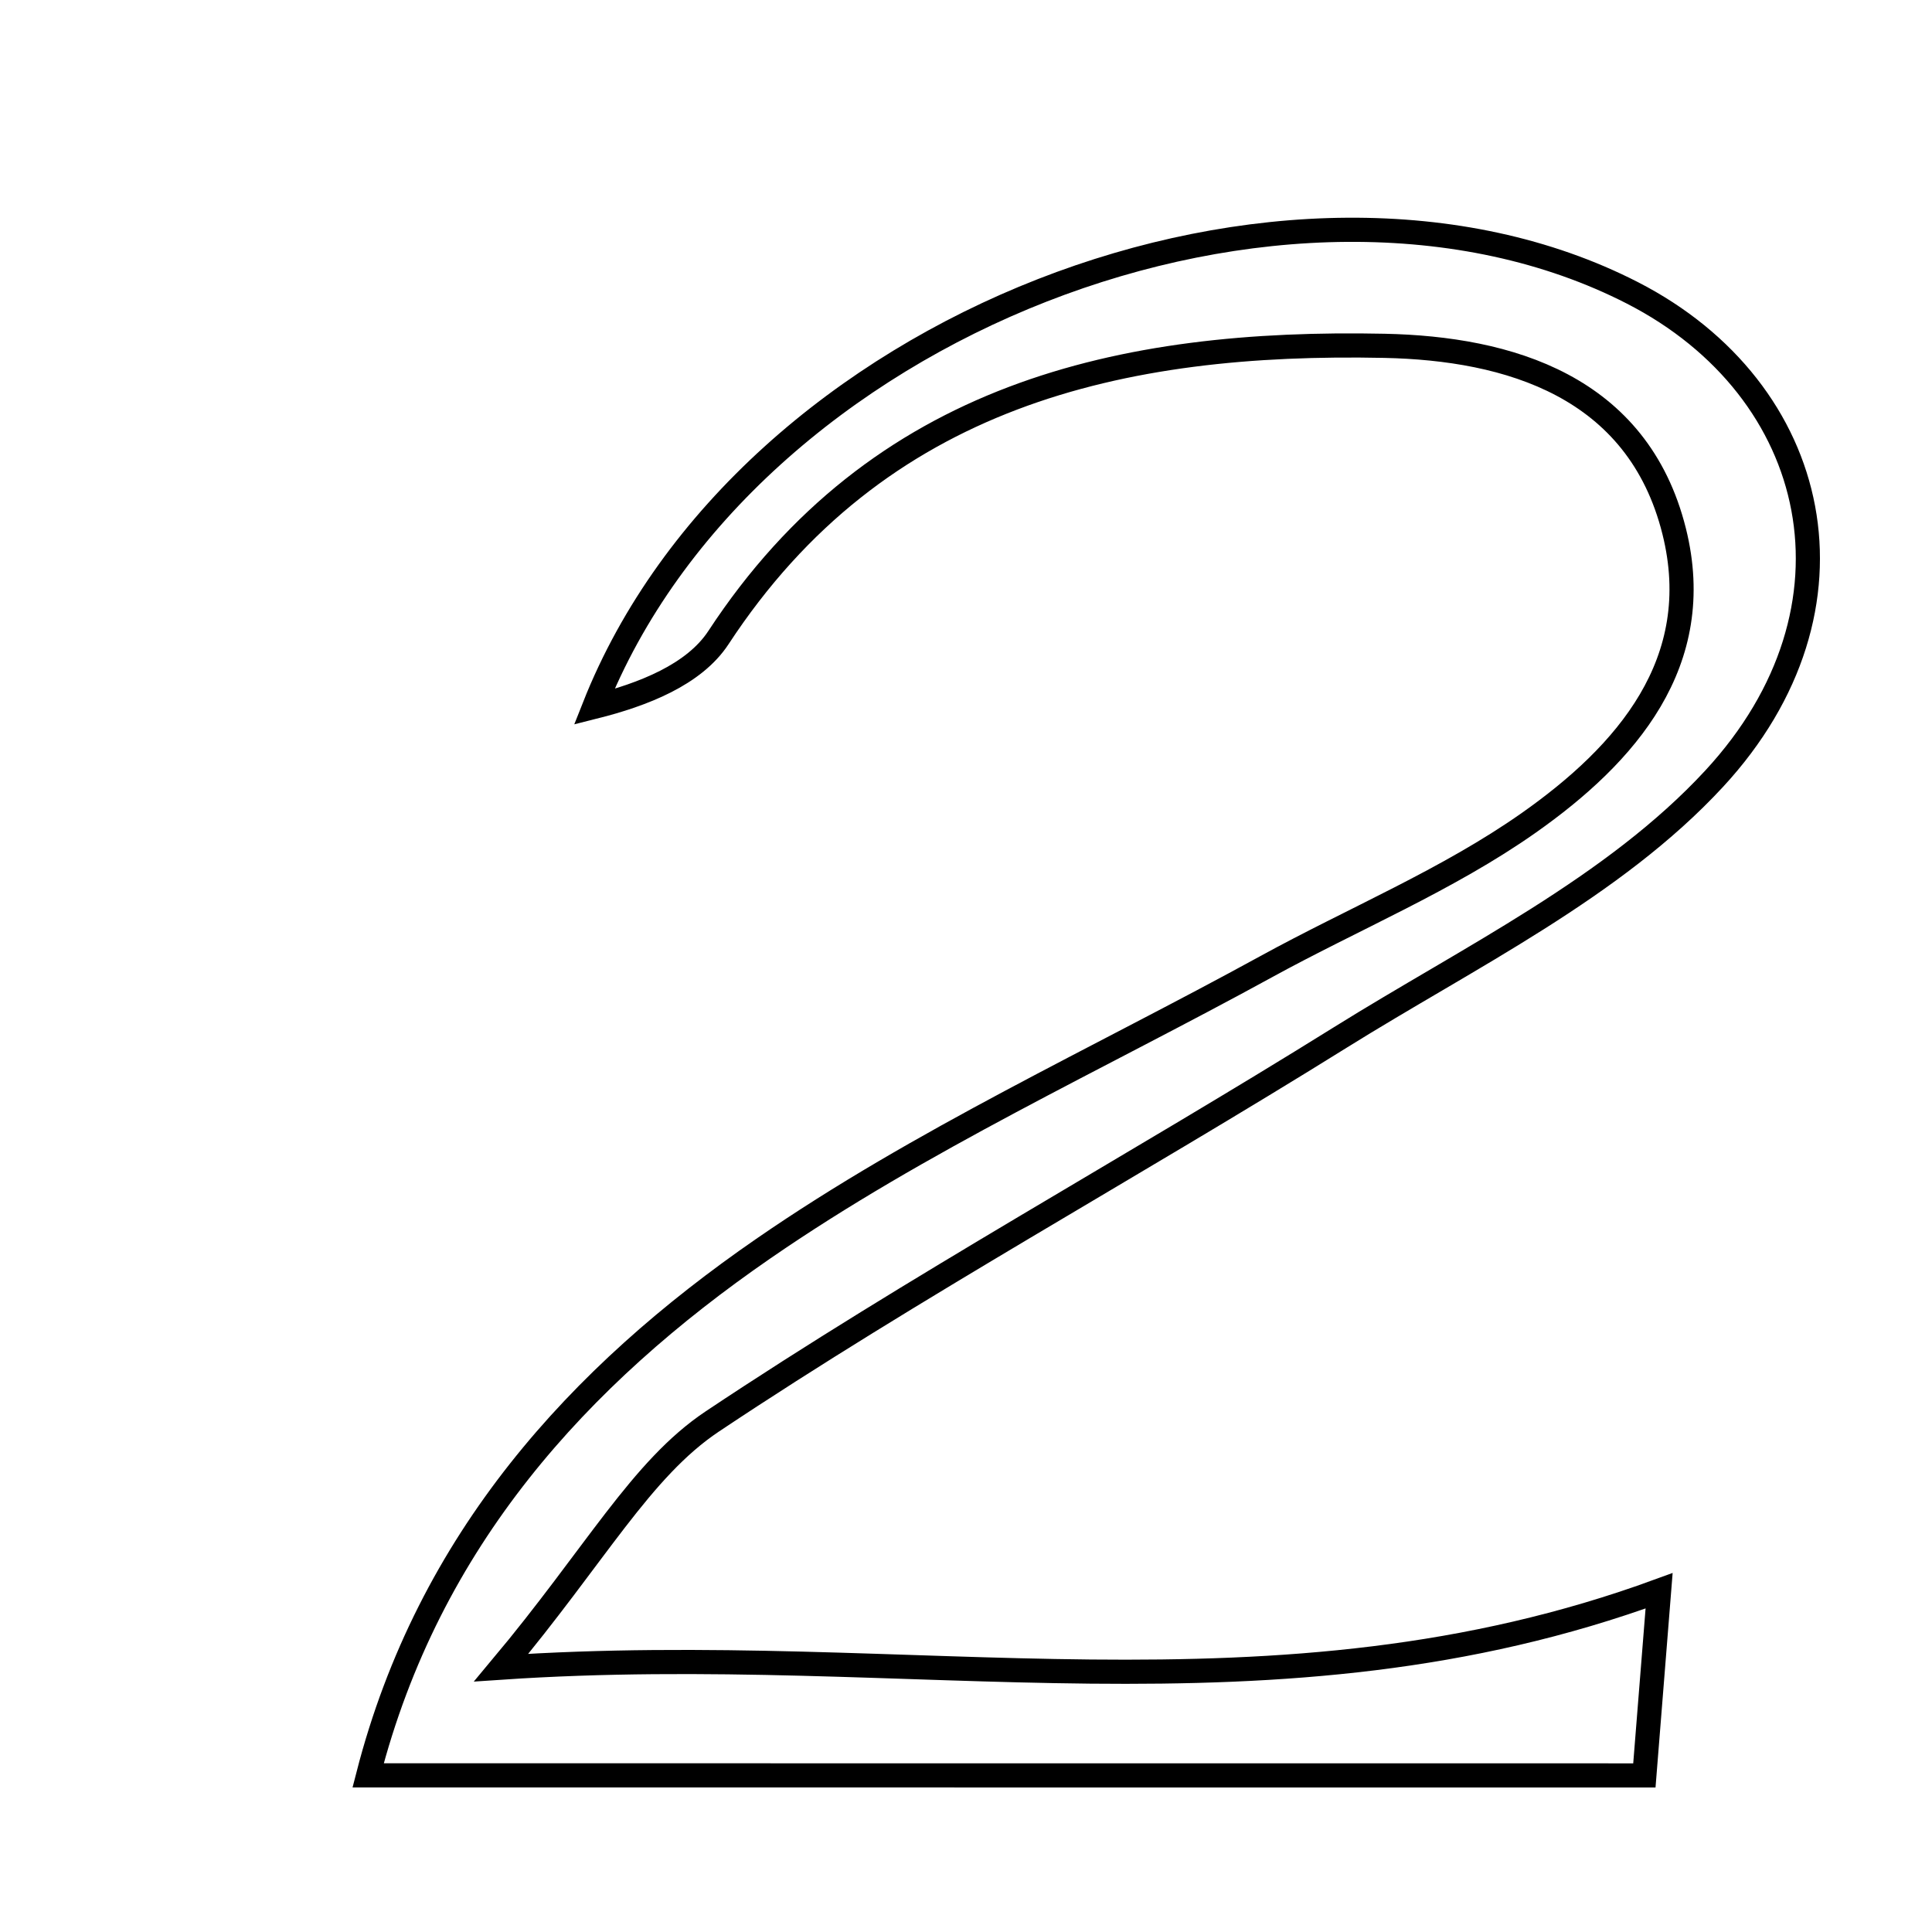 <svg xmlns="http://www.w3.org/2000/svg" viewBox="0.0 0.0 24.0 24.0" height="200px" width="200px"><path fill="none" stroke="black" stroke-width=".3" stroke-opacity="1.0"  filling="0" d="M20.278 3.638 C22.629 4.843 23.248 7.559 21.295 9.672 C20.046 11.024 18.249 11.89 16.646 12.89 C14.06 14.502 11.38 15.969 8.848 17.658 C7.963 18.249 7.398 19.316 6.226 20.716 C11.345 20.37 15.83 21.511 20.61 19.761 C20.557 20.425 20.501 21.132 20.427 22.055 C15.102 22.054 10.056 22.054 4.573 22.054 C5.326 19.125 7.193 17.091 9.479 15.513 C11.435 14.162 13.631 13.158 15.726 12.01 C16.814 11.413 17.982 10.931 18.99 10.222 C20.198 9.372 21.204 8.228 20.797 6.599 C20.346 4.795 18.739 4.328 17.199 4.296 C13.934 4.228 10.907 4.895 8.925 7.92 C8.622 8.382 7.99 8.628 7.381 8.781 C9.266 4.015 16.037 1.465 20.278 3.638"></path></svg>